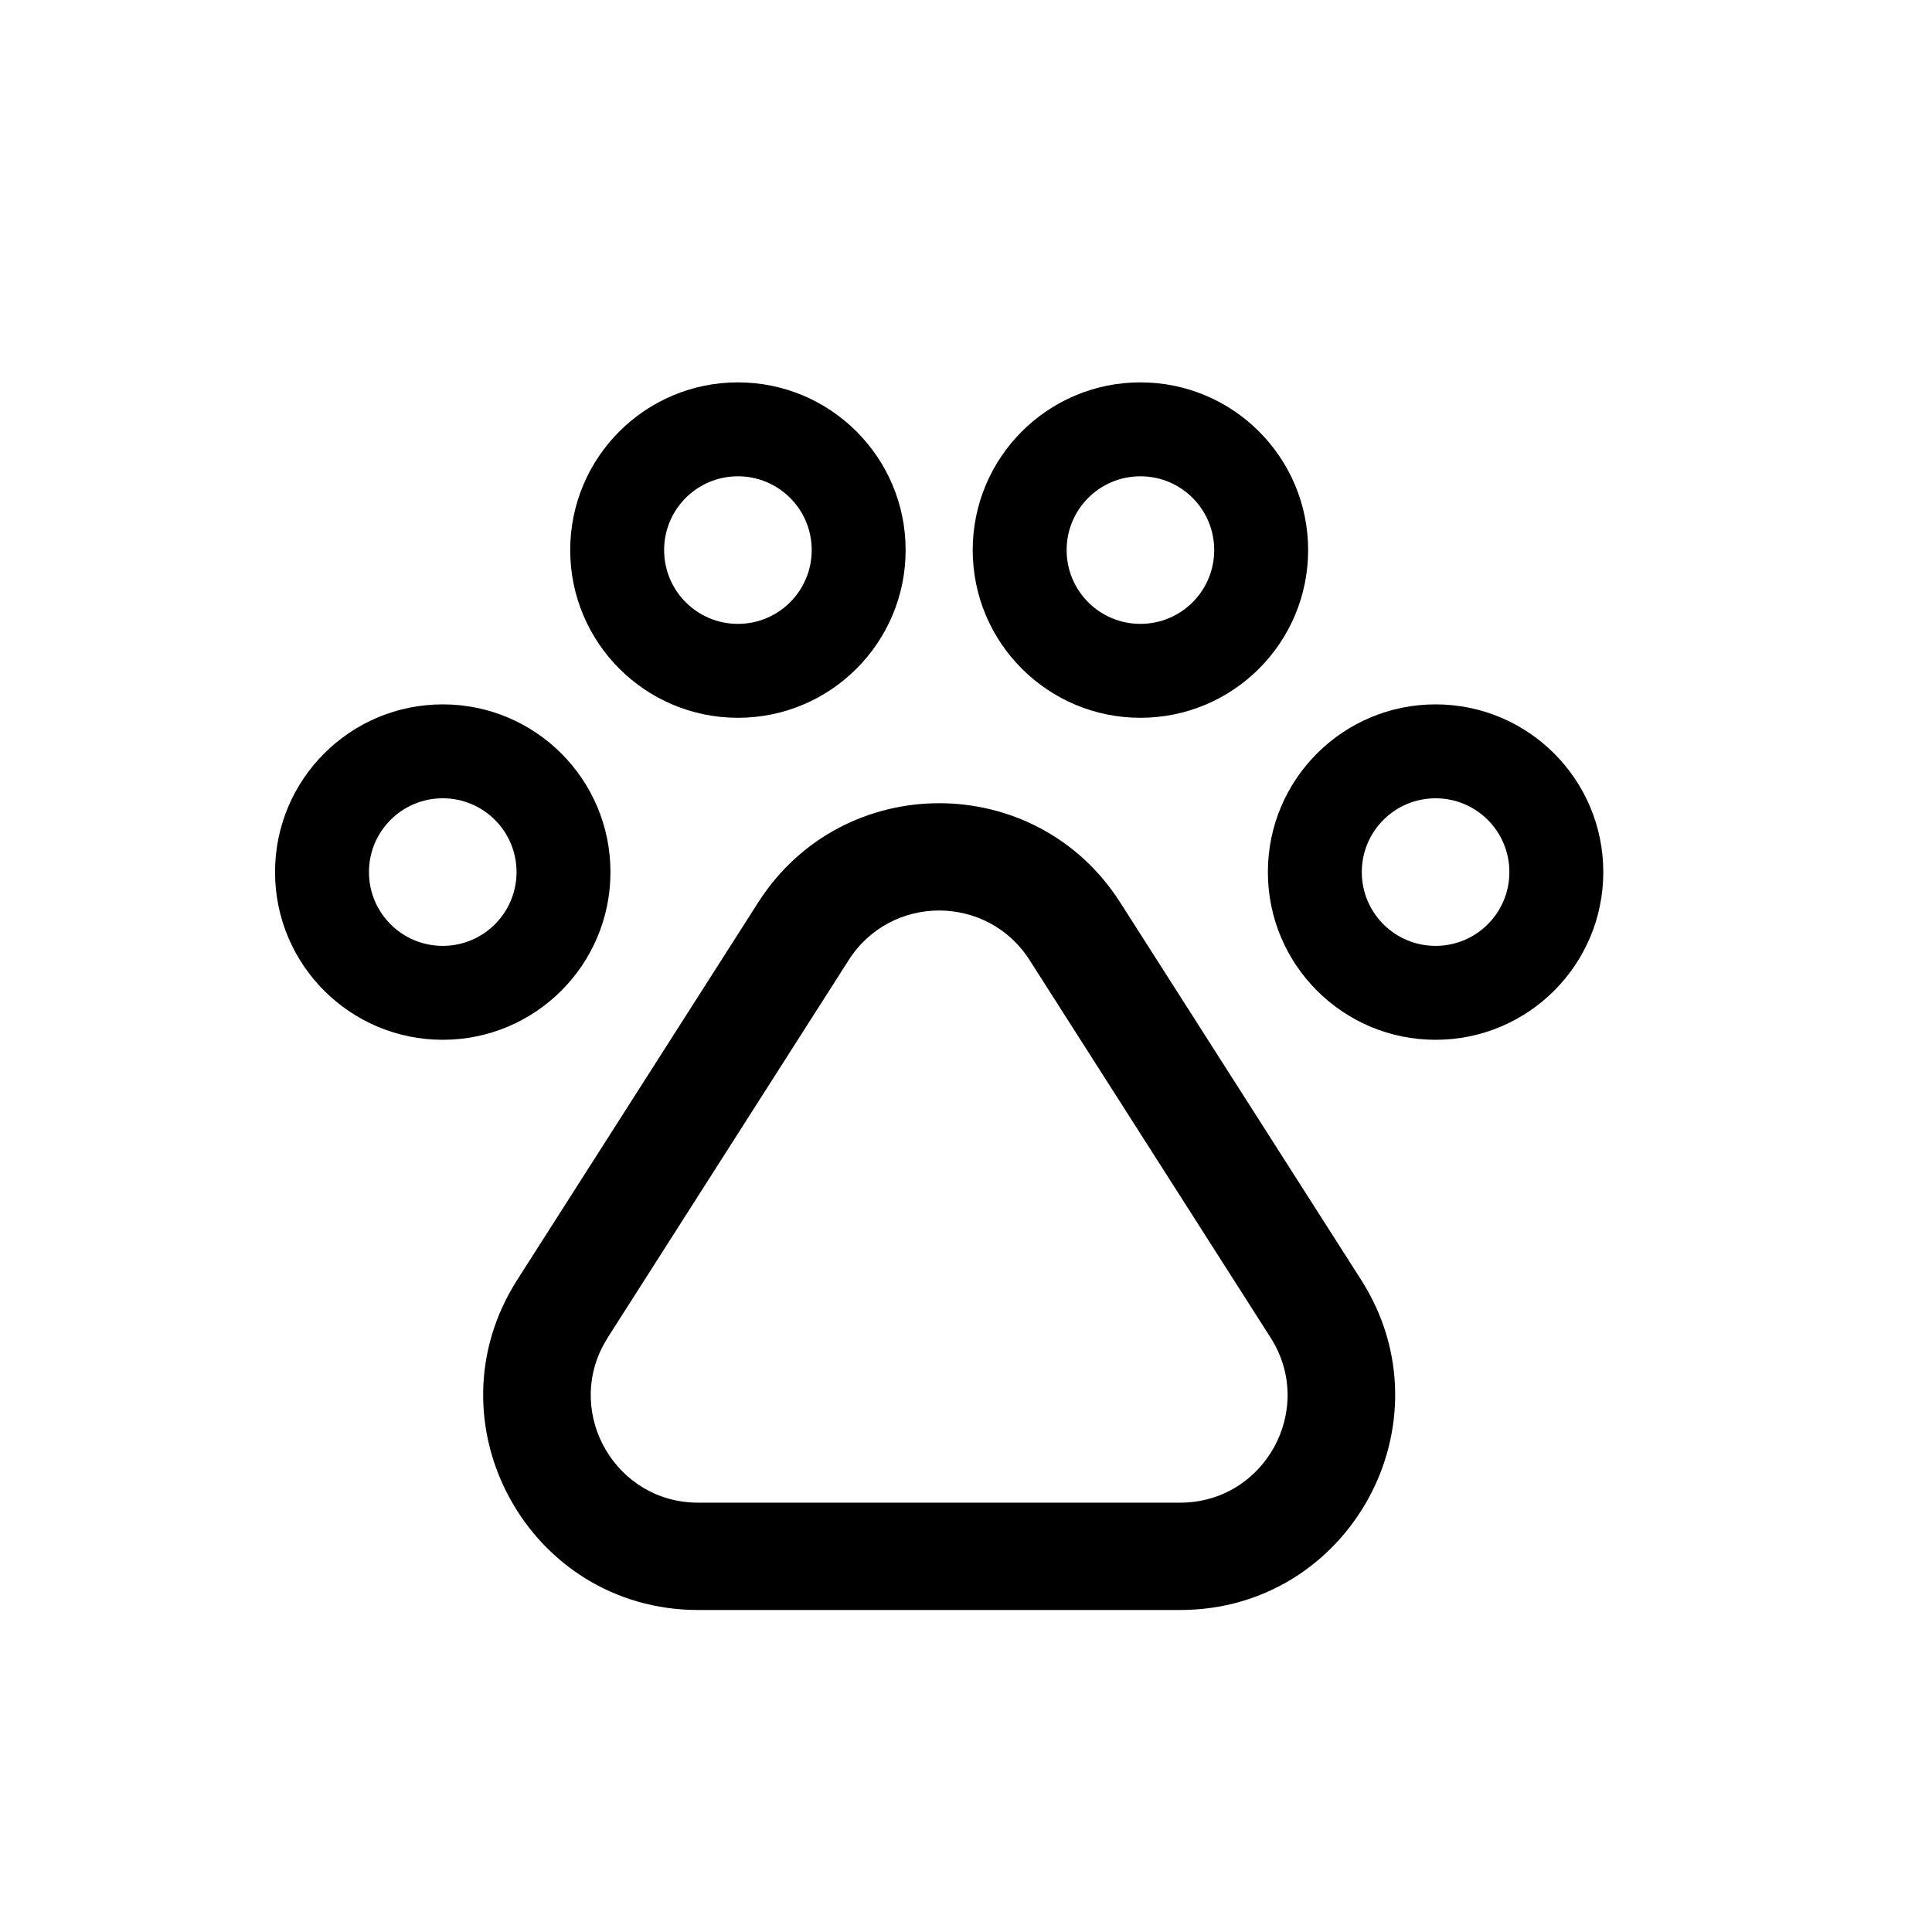 <svg xmlns="http://www.w3.org/2000/svg" width="36" height="36" viewBox="0 0 36 36">
    <path fill-rule="evenodd" d="M14.129 16.814c1.573-2.463 5.17-2.463 6.743 0l4.49 7.033C27.062 26.51 25.15 30 21.99 30h-8.98c-3.16 0-5.072-3.489-3.372-6.152l4.49-7.033zm-2.804 8.11l-.077.13C10.537 26.366 11.482 28 13.01 28h8.98c1.579 0 2.535-1.745 1.685-3.076l-4.49-7.034c-.786-1.232-2.585-1.232-3.371 0l-4.49 7.034zM8.25 13.125c1.726 0 3.125 1.399 3.125 3.125s-1.399 3.125-3.125 3.125-3.125-1.399-3.125-3.125 1.399-3.125 3.125-3.125zm0 1.75c-.76 0-1.375.615-1.375 1.375s.615 1.375 1.375 1.375 1.375-.615 1.375-1.375-.615-1.375-1.375-1.375zm18.5-1.75c1.726 0 3.125 1.399 3.125 3.125s-1.399 3.125-3.125 3.125-3.125-1.399-3.125-3.125 1.399-3.125 3.125-3.125zm0 1.75c-.76 0-1.375.615-1.375 1.375s.615 1.375 1.375 1.375 1.375-.615 1.375-1.375-.615-1.375-1.375-1.375zm-13-7.75c1.726 0 3.125 1.399 3.125 3.125s-1.399 3.125-3.125 3.125-3.125-1.399-3.125-3.125 1.399-3.125 3.125-3.125zm0 1.75c-.76 0-1.375.615-1.375 1.375s.615 1.375 1.375 1.375 1.375-.615 1.375-1.375-.615-1.375-1.375-1.375zm7.5-1.75c1.726 0 3.125 1.399 3.125 3.125s-1.399 3.125-3.125 3.125-3.125-1.399-3.125-3.125 1.399-3.125 3.125-3.125zm0 1.75c-.76 0-1.375.615-1.375 1.375s.615 1.375 1.375 1.375 1.375-.615 1.375-1.375-.615-1.375-1.375-1.375z"/>
</svg>
